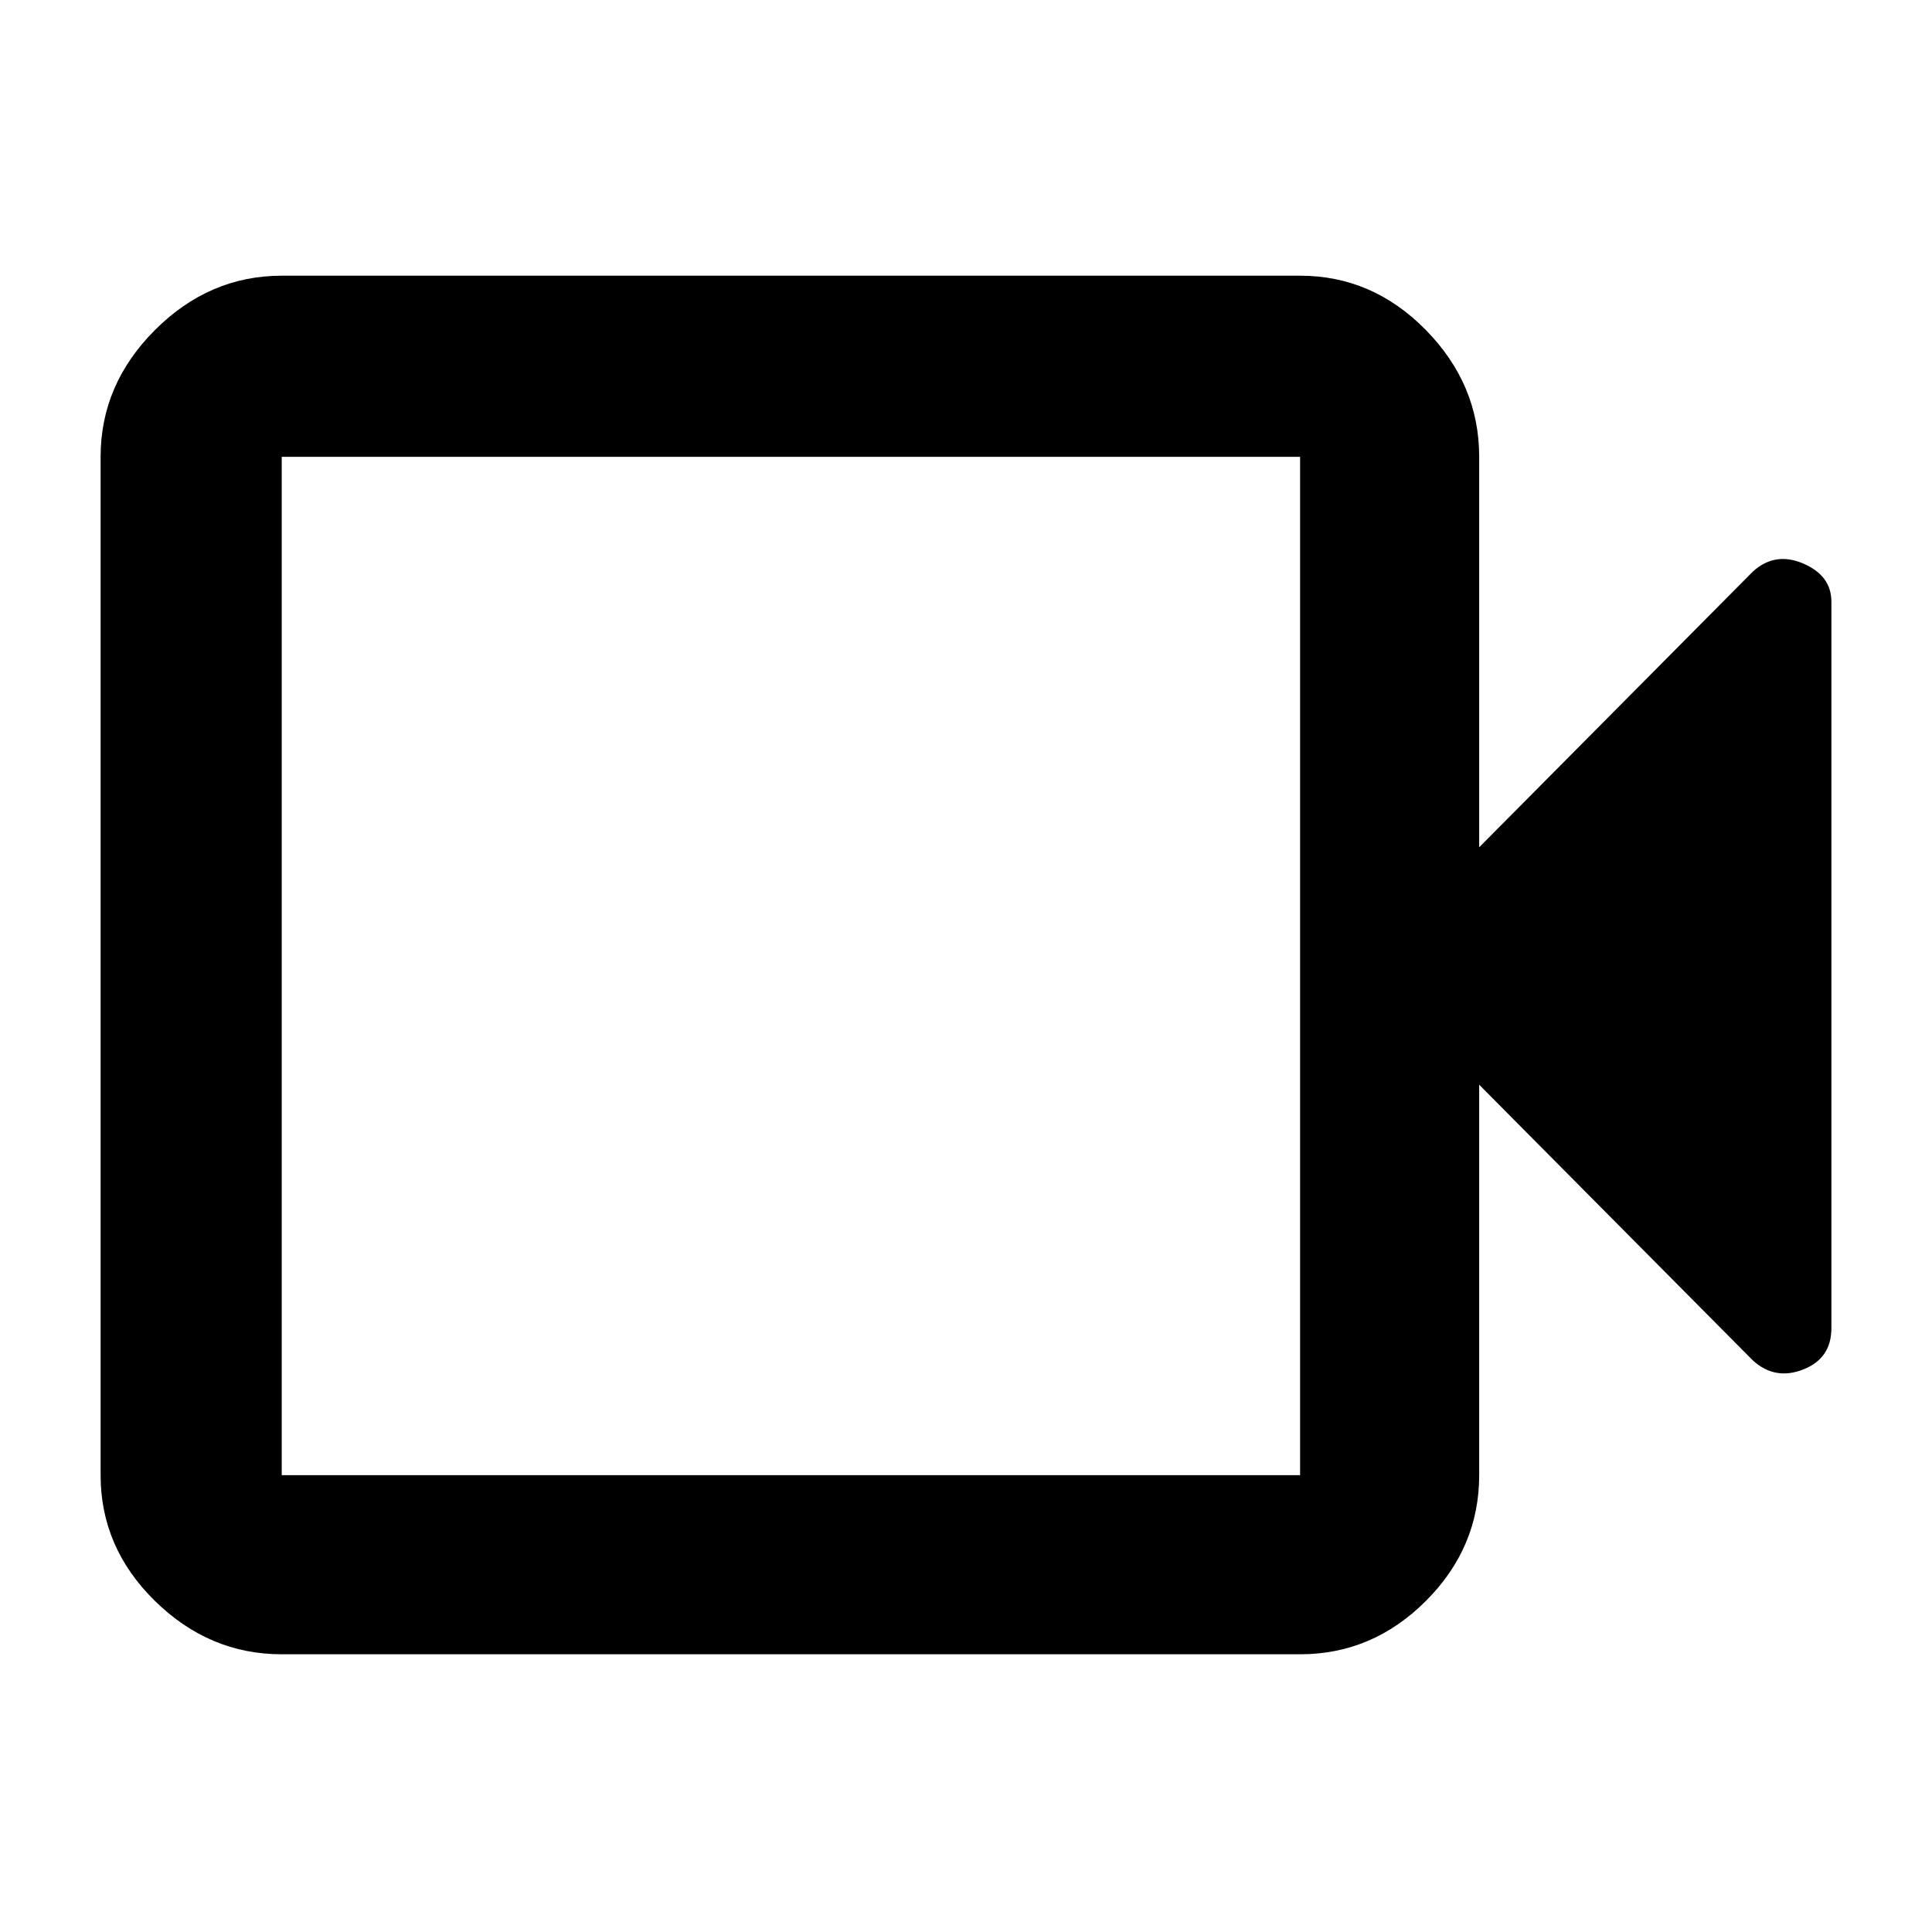 <svg xmlns="http://www.w3.org/2000/svg" height="40" width="40"><path d="M5.833 34.25Q4.333 34.25 3.208 33.146Q2.083 32.042 2.083 30.542V9.458Q2.083 7.958 3.208 6.833Q4.333 5.708 5.833 5.708H26.917Q28.417 5.708 29.521 6.833Q30.625 7.958 30.625 9.458V17.542L36.292 11.833Q36.75 11.417 37.333 11.667Q37.917 11.917 37.917 12.458V27.5Q37.917 28.125 37.333 28.354Q36.75 28.583 36.292 28.167L30.625 22.458V30.542Q30.625 32.042 29.521 33.146Q28.417 34.25 26.917 34.25ZM5.833 30.542H26.917Q26.917 30.542 26.917 30.542Q26.917 30.542 26.917 30.542V9.458Q26.917 9.458 26.917 9.458Q26.917 9.458 26.917 9.458H5.833Q5.833 9.458 5.833 9.458Q5.833 9.458 5.833 9.458V30.542Q5.833 30.542 5.833 30.542Q5.833 30.542 5.833 30.542ZM5.833 30.542Q5.833 30.542 5.833 30.542Q5.833 30.542 5.833 30.542V9.458Q5.833 9.458 5.833 9.458Q5.833 9.458 5.833 9.458Q5.833 9.458 5.833 9.458Q5.833 9.458 5.833 9.458V30.542Q5.833 30.542 5.833 30.542Q5.833 30.542 5.833 30.542Z"/></svg>